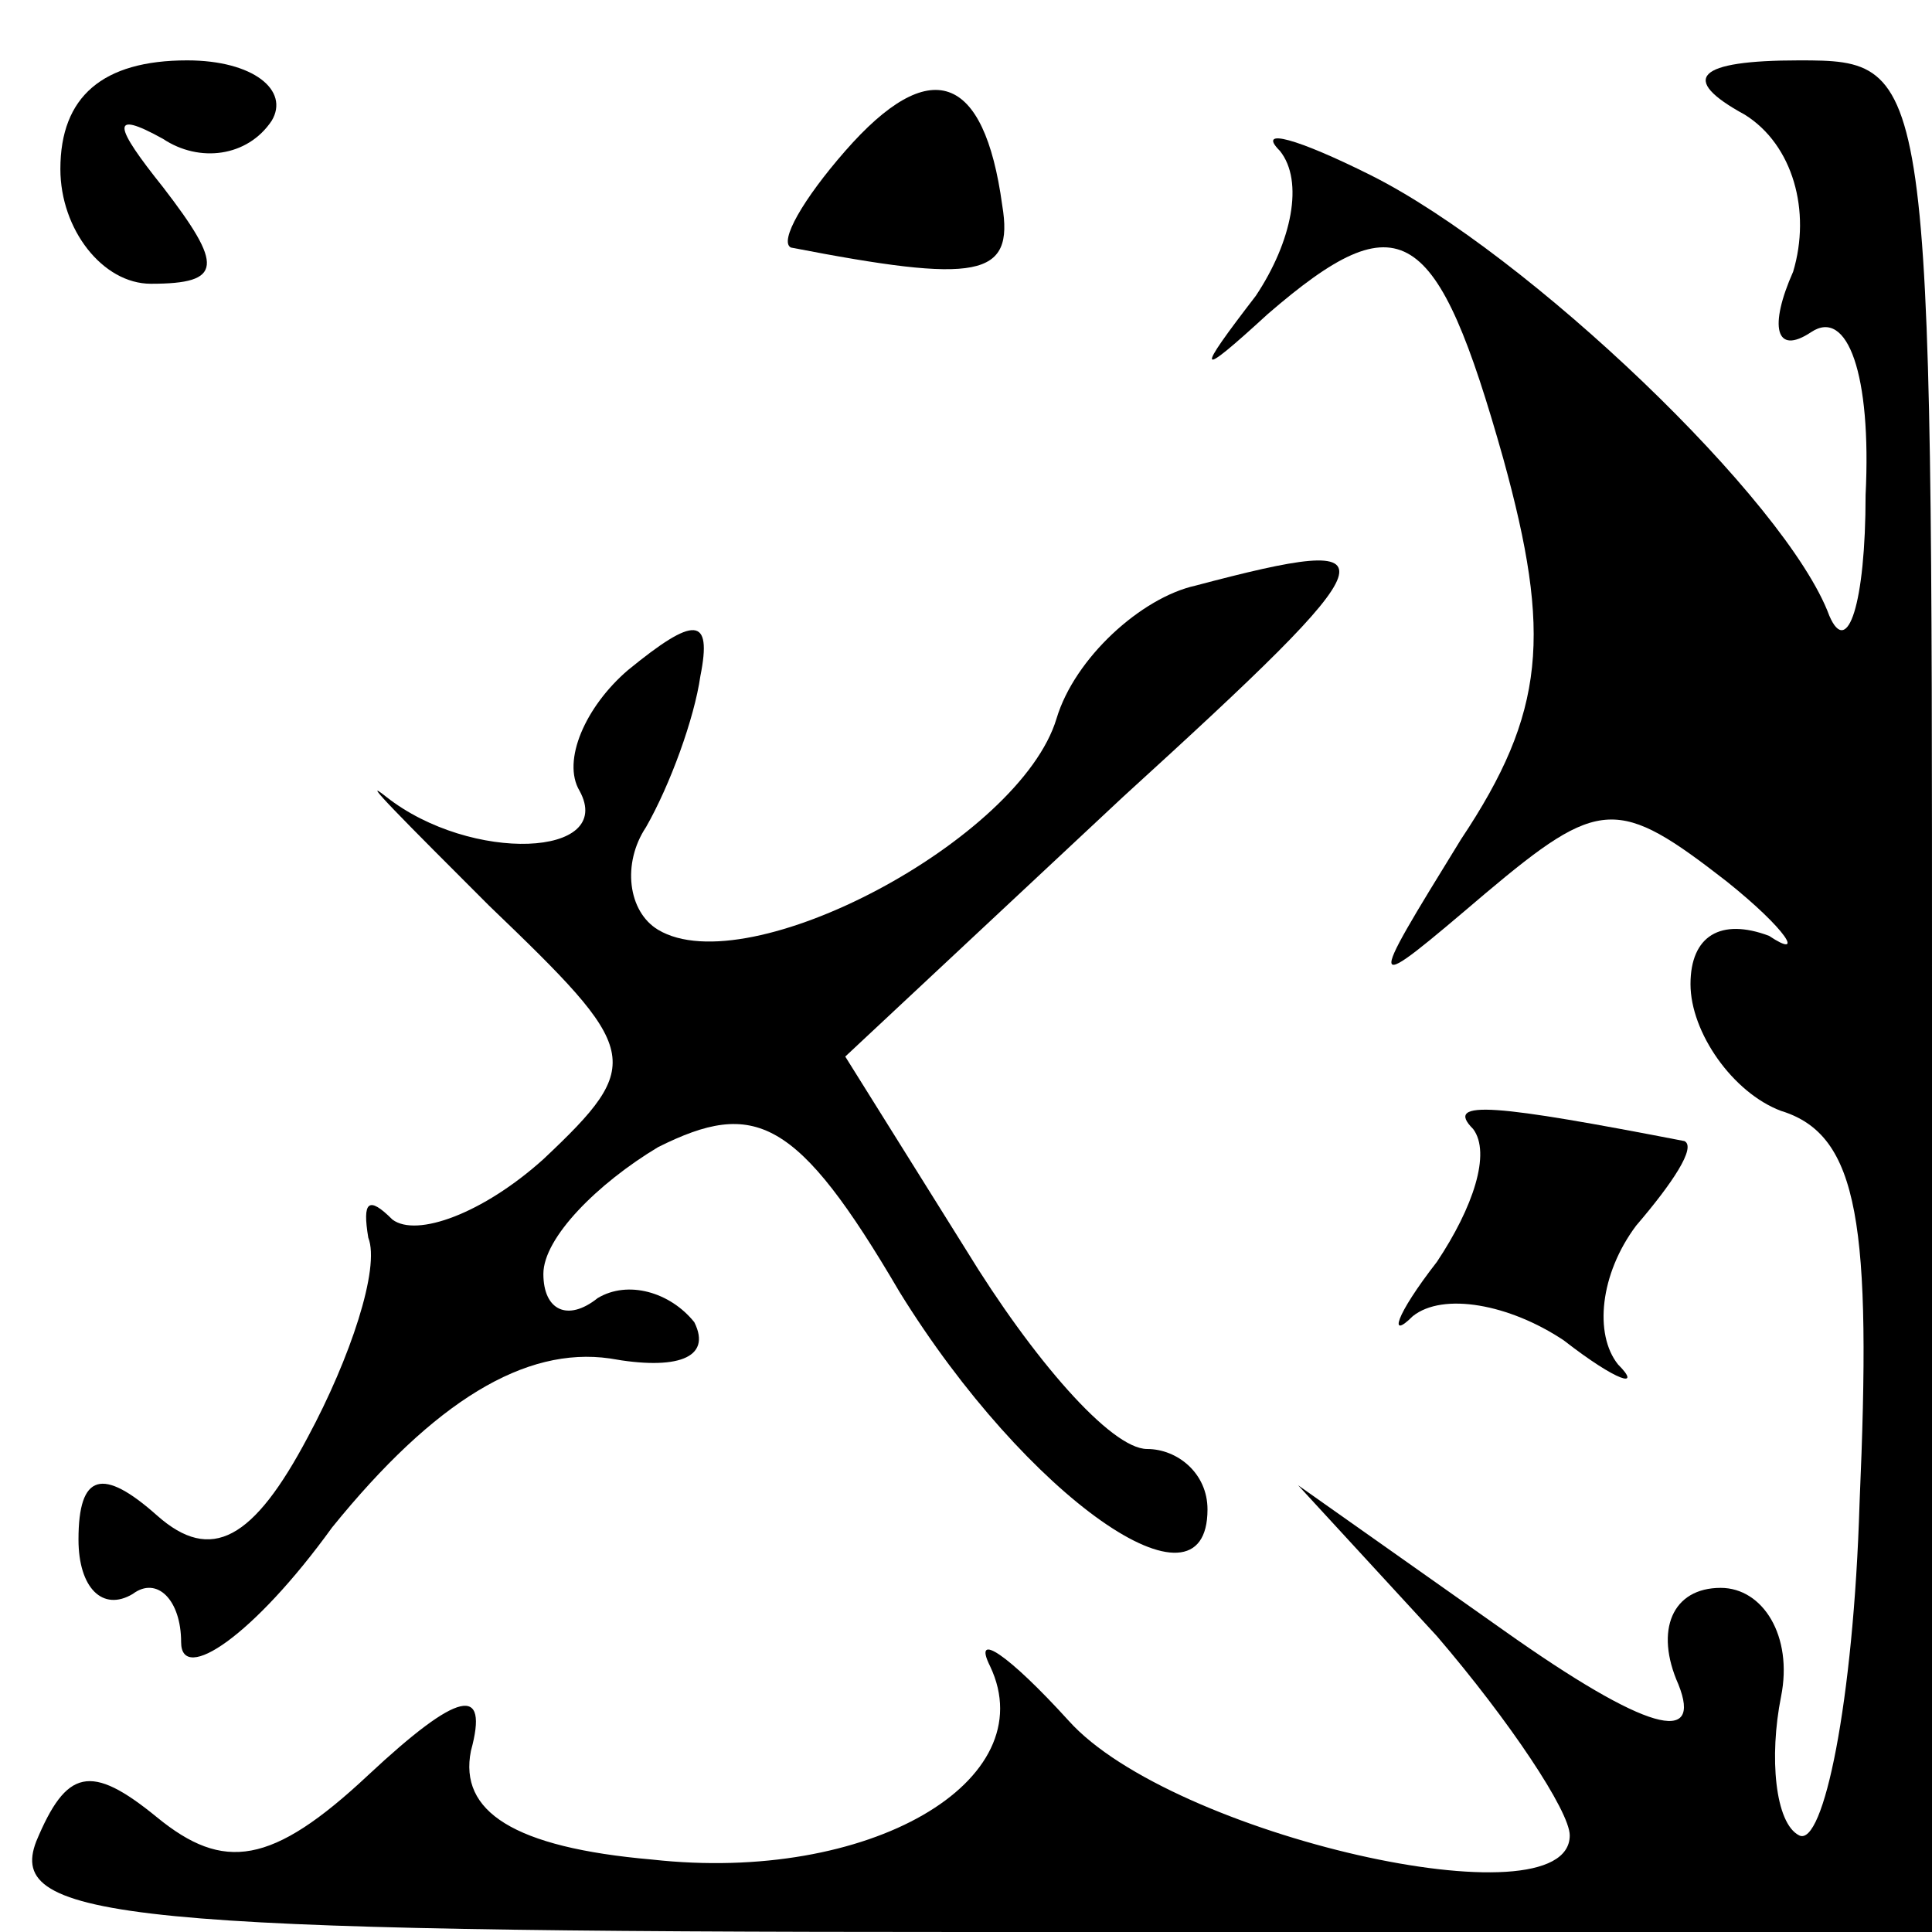 <?xml version="1.0" standalone="no"?>
<!DOCTYPE svg PUBLIC "-//W3C//DTD SVG 20010904//EN"
 "http://www.w3.org/TR/2001/REC-SVG-20010904/DTD/svg10.dtd">
<svg version="1.0" xmlns="http://www.w3.org/2000/svg"
 width="32pt" height="32pt" viewBox="0 0 32 32"
 preserveAspectRatio="xMidYMid meet">
<g transform="translate(0,32) scale(0.1,-0.1)"
fill="#000000" stroke="none">
<path fill="#000000" stroke="none" d="M10 292 c0 -10 7 -19 15 -19 12 0 12 3
2 16 -8 10 -9 13 0 8 6 -4 14 -3 18 3 3 5 -3 10 -14 10 -14 0 -21 -6 -21 -18z"/>
<path fill="#000000" stroke="none" d="M140 295 c-7 -8 -11 -15 -9 -16 31 -6
37 -5 35 7 -3 22 -12 25 -26 9z"/>
<path fill="#000000" stroke="none" d="M289 301 c8 -5 11 -16 8 -26 -4 -9 -3
-14 3 -10 6 4 10 -7 9 -27 0 -18 -3 -27 -6 -20 -7 19 -50 60 -76 73 -12 6 -19
8 -15 4 4 -5 2 -15 -4 -24 -10 -13 -10 -14 2 -3 22 19 28 15 39 -24 8 -29 7
-42 -7 -63 -16 -26 -16 -26 4 -9 19 16 22 16 40 2 10 -8 13 -13 7 -9 -8 3 -13
0 -13 -8 0 -8 7 -18 15 -21 13 -4 15 -19 13 -65 -1 -33 -6 -57 -10 -55 -4 2
-5 13 -3 23 2 10 -3 18 -10 18 -8 0 -11 -7 -7 -16 4 -10 -5 -8 -29 9 l-34 24
23 -25 c12 -14 22 -29 22 -33 0 -15 -66 0 -83 19 -10 11 -16 15 -13 9 9 -19
-20 -36 -56 -32 -23 2 -32 8 -30 18 3 11 -2 10 -17 -4 -16 -15 -24 -16 -35 -7
-11 9 -15 8 -20 -4 -5 -13 15 -15 154 -15 l160 0 0 155 c0 154 0 155 -22 155
-17 0 -20 -3 -9 -9z"/>
<path fill="#000000" stroke="none" d="M198 223 c-9 -2 -20 -12 -23 -22 -6
-20 -51 -44 -66 -35 -5 3 -6 11 -2 17 4 7 8 18 9 25 2 10 -1 10 -12 1 -7 -6
-11 -15 -8 -20 6 -11 -18 -12 -32 -1 -5 4 3 -4 17 -18 25 -24 26 -26 9 -42
-10 -9 -21 -13 -25 -10 -4 4 -5 3 -4 -3 2 -5 -3 -20 -10 -33 -9 -17 -16 -21
-25 -13 -9 8 -13 7 -13 -4 0 -8 4 -12 9 -9 4 3 8 -1 8 -8 0 -7 12 1 25 19 17
21 32 30 46 28 11 -2 17 0 14 6 -4 5 -11 7 -16 4 -5 -4 -9 -2 -9 4 0 6 9 15
19 21 16 8 23 5 40 -24 21 -34 51 -55 51 -36 0 6 -5 10 -10 10 -6 0 -19 15
-30 33 l-20 32 46 43 c45 41 46 44 12 35z"/>
<path fill="#000000" stroke="none" d="M244 133 c3 -4 0 -13 -6 -22 -7 -9 -8
-13 -4 -9 5 4 16 2 25 -4 9 -7 13 -8 9 -4 -4 5 -3 15 3 23 6 7 10 13 8 14 -31
6 -40 7 -35 2z"/>
</g>
</svg>

